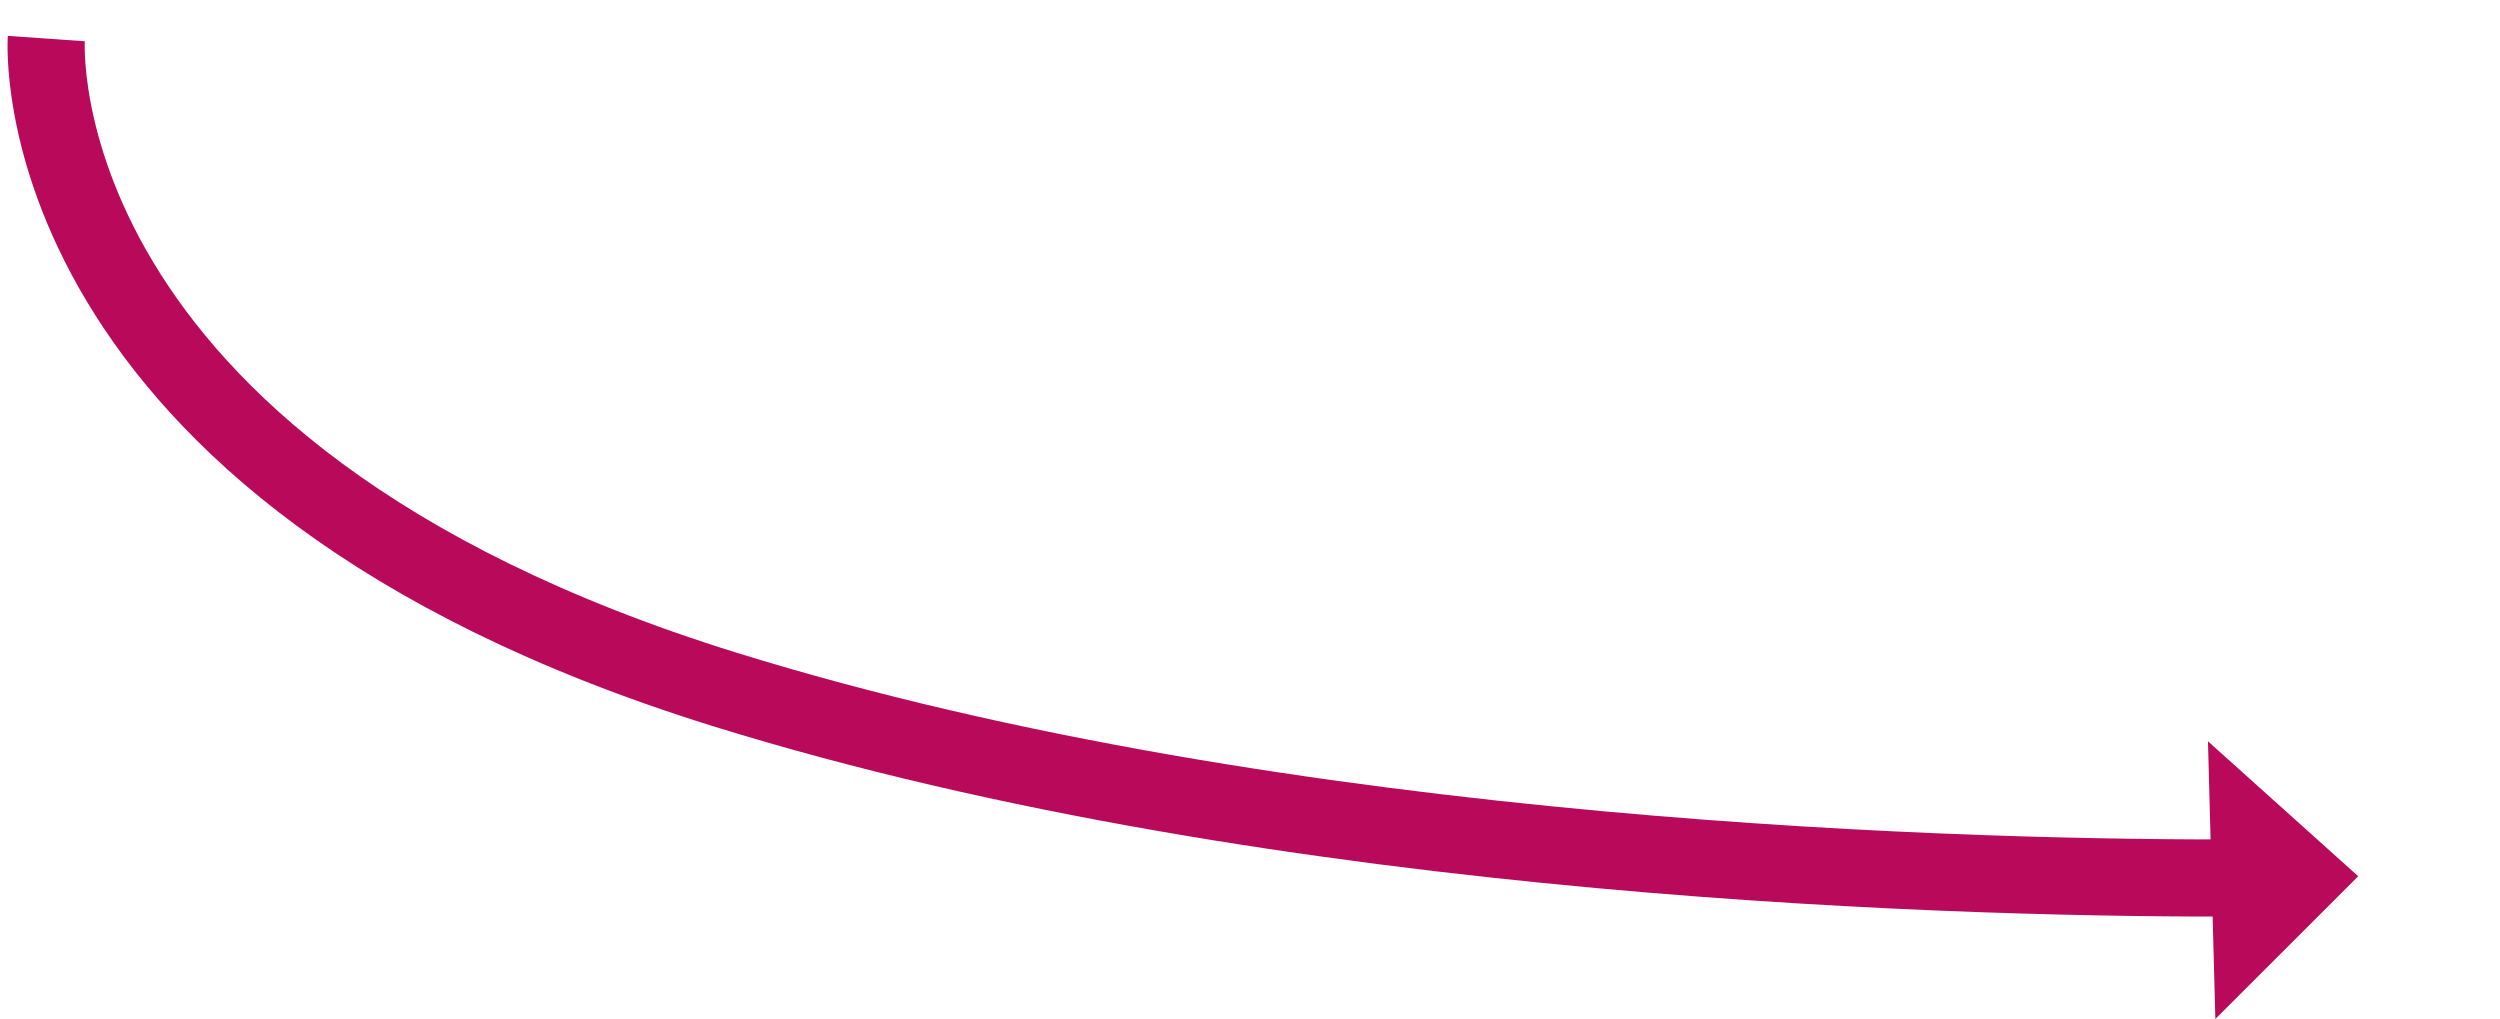 ﻿<?xml version="1.0" encoding="utf-8"?>
<svg version="1.1" xmlns:xlink="http://www.w3.org/1999/xlink" width="324px" height="132px" xmlns="http://www.w3.org/2000/svg">
  <g transform="matrix(1 0 0 1 -134 -104 )">
    <path d="M 286.627 108.785  C 252.366 108.939  161.775 106.98  88.906 84.344  C -2.891 55.828  1 0  1 0  " stroke-width="10" stroke="#b9095b" fill="none" transform="matrix(1 0 0 1 139 109 )" />
    <path d="M 282.111 127.062  L 300.625 108.562  L 281.153 91.074  L 282.111 127.062  Z " fill-rule="nonzero" fill="#b9095b" stroke="none" transform="matrix(1 0 0 1 139 109 )" />
  </g>
</svg>